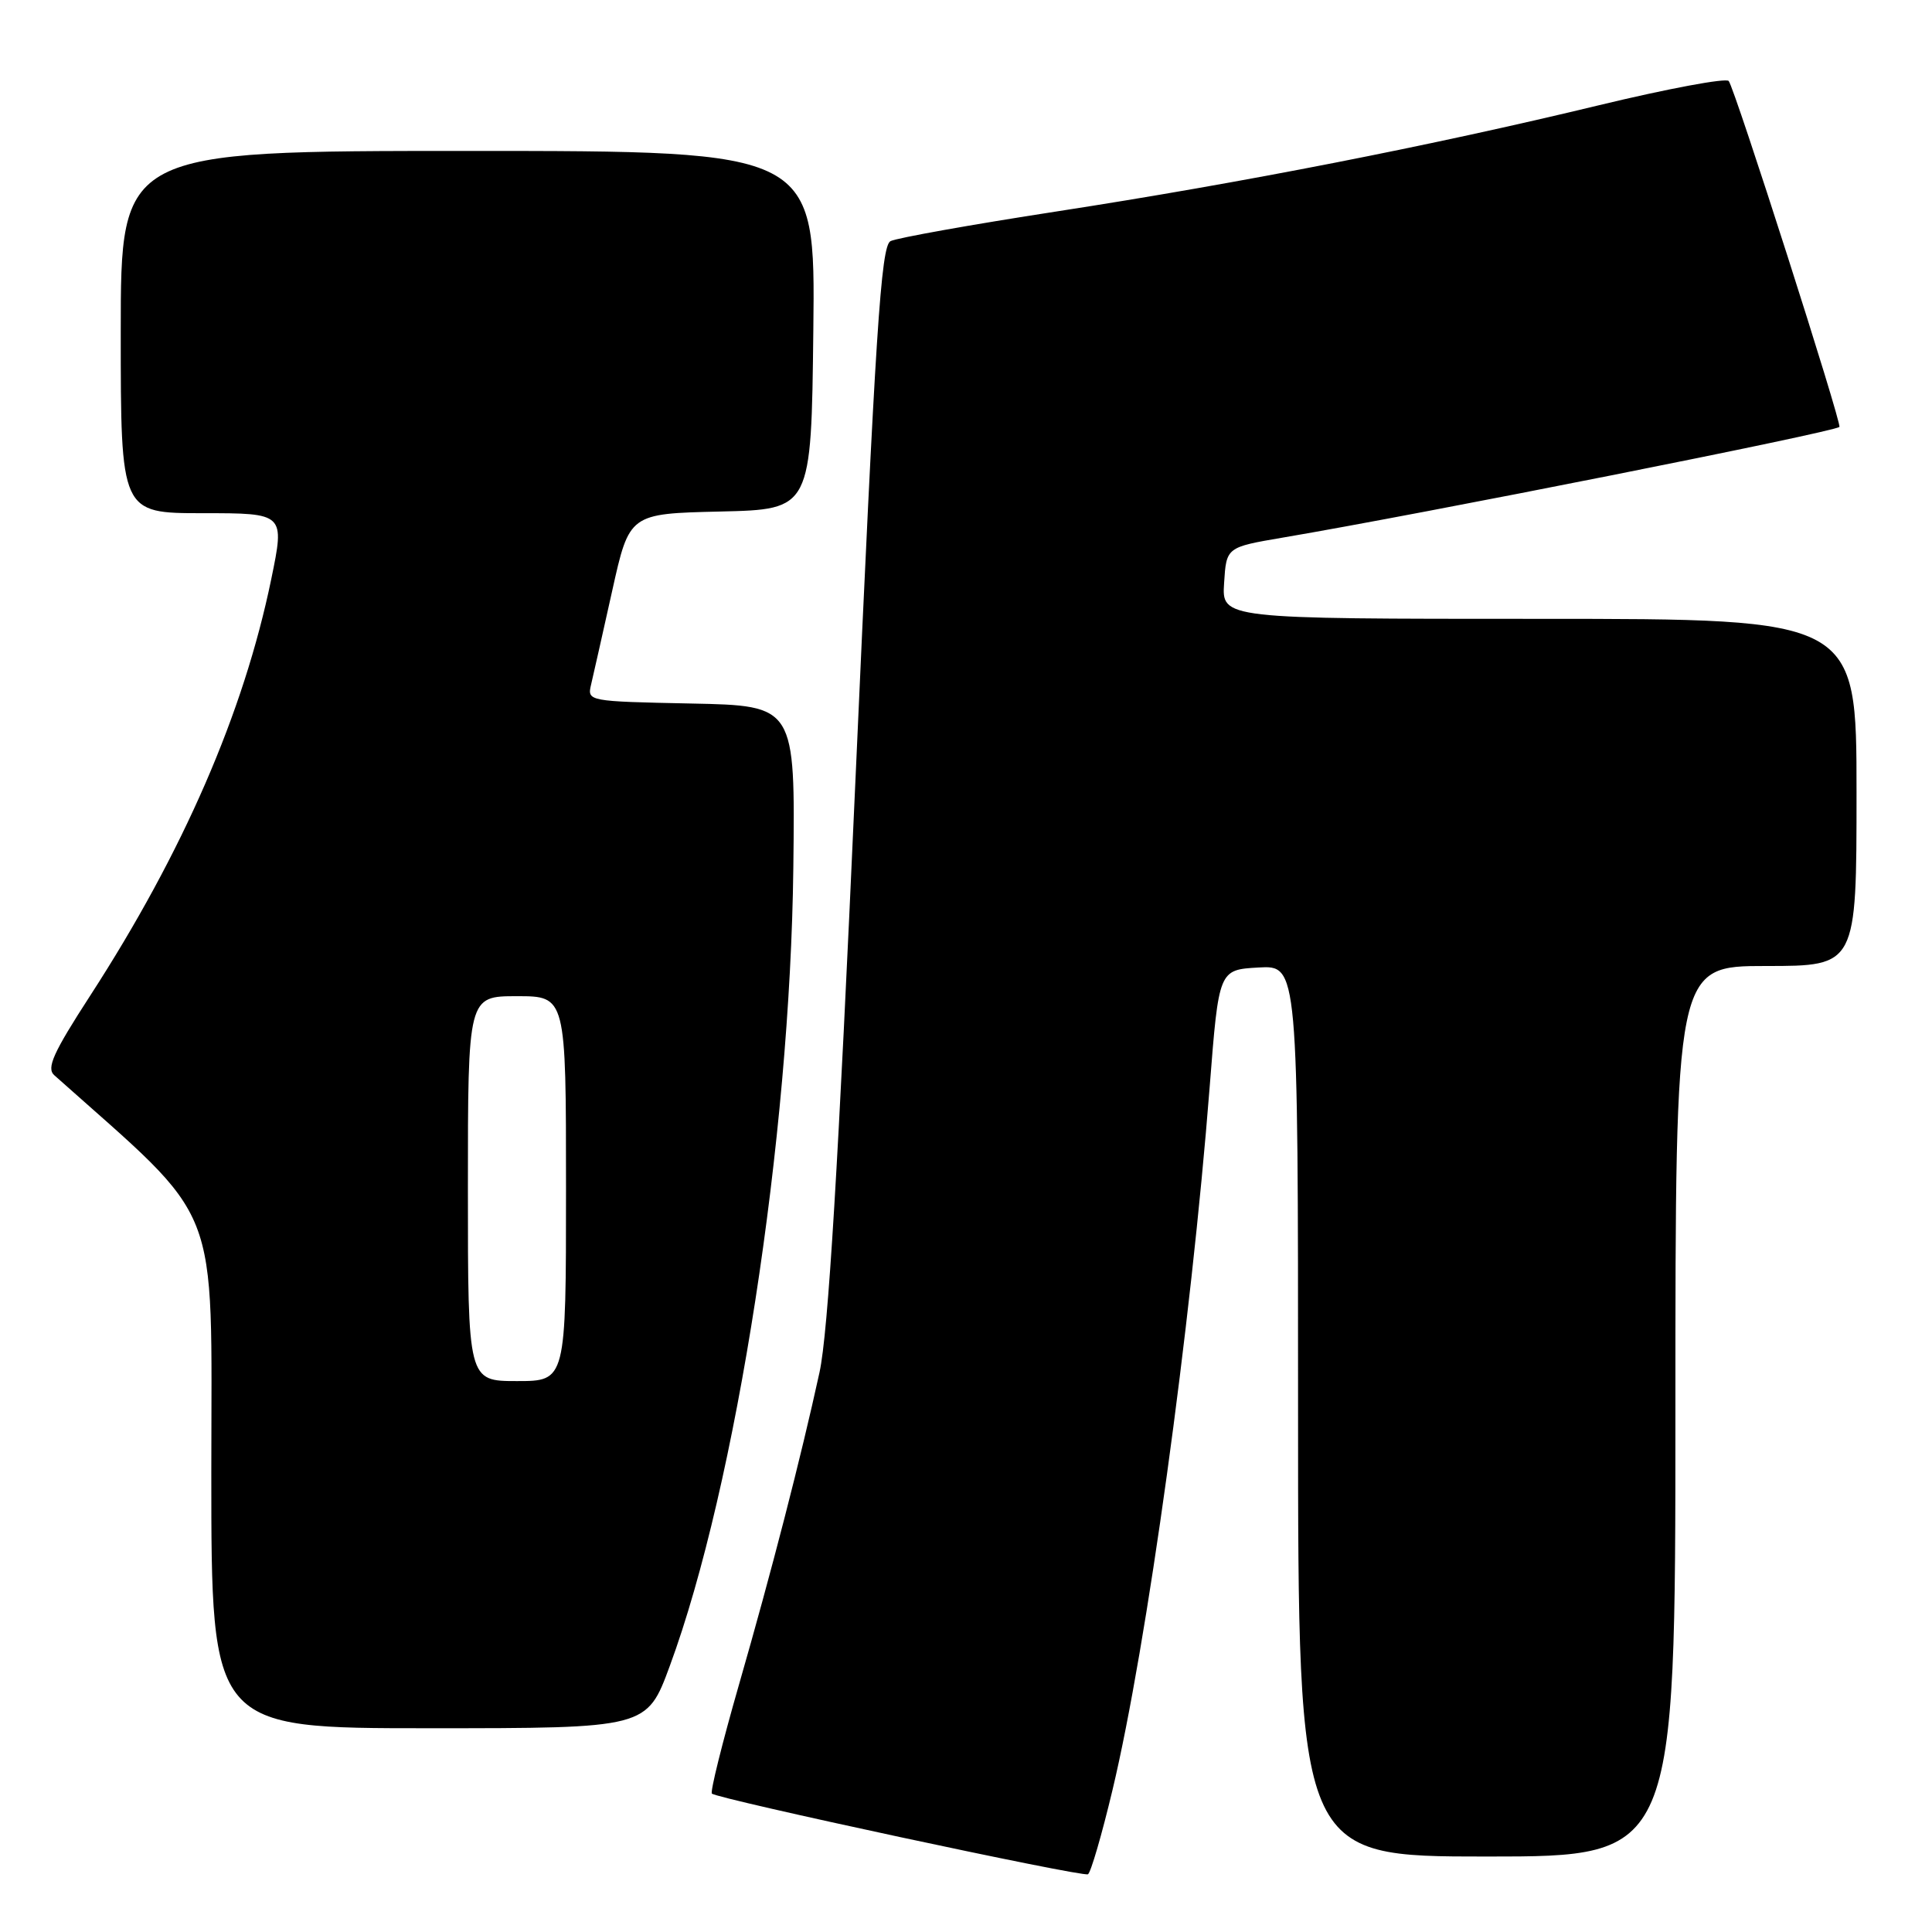 <?xml version="1.0" encoding="UTF-8" standalone="no"?>
<!DOCTYPE svg PUBLIC "-//W3C//DTD SVG 1.1//EN" "http://www.w3.org/Graphics/SVG/1.1/DTD/svg11.dtd" >
<svg xmlns="http://www.w3.org/2000/svg" xmlns:xlink="http://www.w3.org/1999/xlink" version="1.1" viewBox="0 0 256 256">
 <g >
 <path fill="currentColor"
d=" M 147.42 237.15 C 151.95 218.18 157.80 175.89 160.29 144.00 C 161.50 128.50 161.50 128.50 166.75 128.20 C 172.00 127.90 172.00 127.90 172.00 186.95 C 172.00 246.00 172.00 246.00 197.00 246.00 C 222.00 246.00 222.00 246.00 222.00 187.00 C 222.00 128.00 222.00 128.00 234.00 128.00 C 246.00 128.00 246.00 128.00 246.00 105.00 C 246.00 82.00 246.00 82.00 203.95 82.00 C 161.89 82.00 161.89 82.00 162.20 77.25 C 162.50 72.51 162.50 72.51 170.00 71.23 C 188.58 68.08 242.94 57.27 243.73 56.57 C 244.11 56.24 229.82 11.56 229.06 10.73 C 228.68 10.31 220.97 11.75 211.93 13.93 C 189.59 19.33 164.54 24.23 140.00 28.02 C 128.72 29.76 118.83 31.53 118.00 31.95 C 116.73 32.60 116.01 43.79 113.34 103.61 C 111.07 154.57 109.74 176.56 108.59 181.84 C 106.12 193.16 102.26 208.14 97.88 223.36 C 95.69 230.99 94.09 237.42 94.33 237.66 C 95.03 238.36 143.44 248.75 144.16 248.35 C 144.53 248.15 146.00 243.11 147.42 237.15 Z  M 88.75 220.75 C 97.57 196.82 104.70 150.73 105.12 115.00 C 105.37 93.50 105.37 93.50 91.58 93.22 C 77.91 92.94 77.80 92.92 78.32 90.72 C 78.61 89.50 79.87 83.90 81.12 78.28 C 83.39 68.06 83.39 68.06 95.44 67.78 C 107.50 67.50 107.50 67.50 107.77 43.75 C 108.04 20.00 108.04 20.00 62.02 20.00 C 16.00 20.00 16.00 20.00 16.00 44.00 C 16.00 68.00 16.00 68.00 26.87 68.00 C 37.74 68.00 37.74 68.00 35.94 76.75 C 32.29 94.45 24.27 112.90 11.97 131.90 C 7.05 139.49 6.13 141.53 7.19 142.47 C 29.64 162.49 28.00 158.33 28.00 195.16 C 28.00 229.00 28.00 229.00 56.86 229.00 C 85.71 229.00 85.71 229.00 88.75 220.75 Z  M 62.00 157.50 C 62.00 132.00 62.00 132.00 68.50 132.00 C 75.00 132.00 75.00 132.00 75.00 157.50 C 75.00 183.00 75.00 183.00 68.50 183.00 C 62.00 183.00 62.00 183.00 62.00 157.50 Z "/>
</g>
</svg>